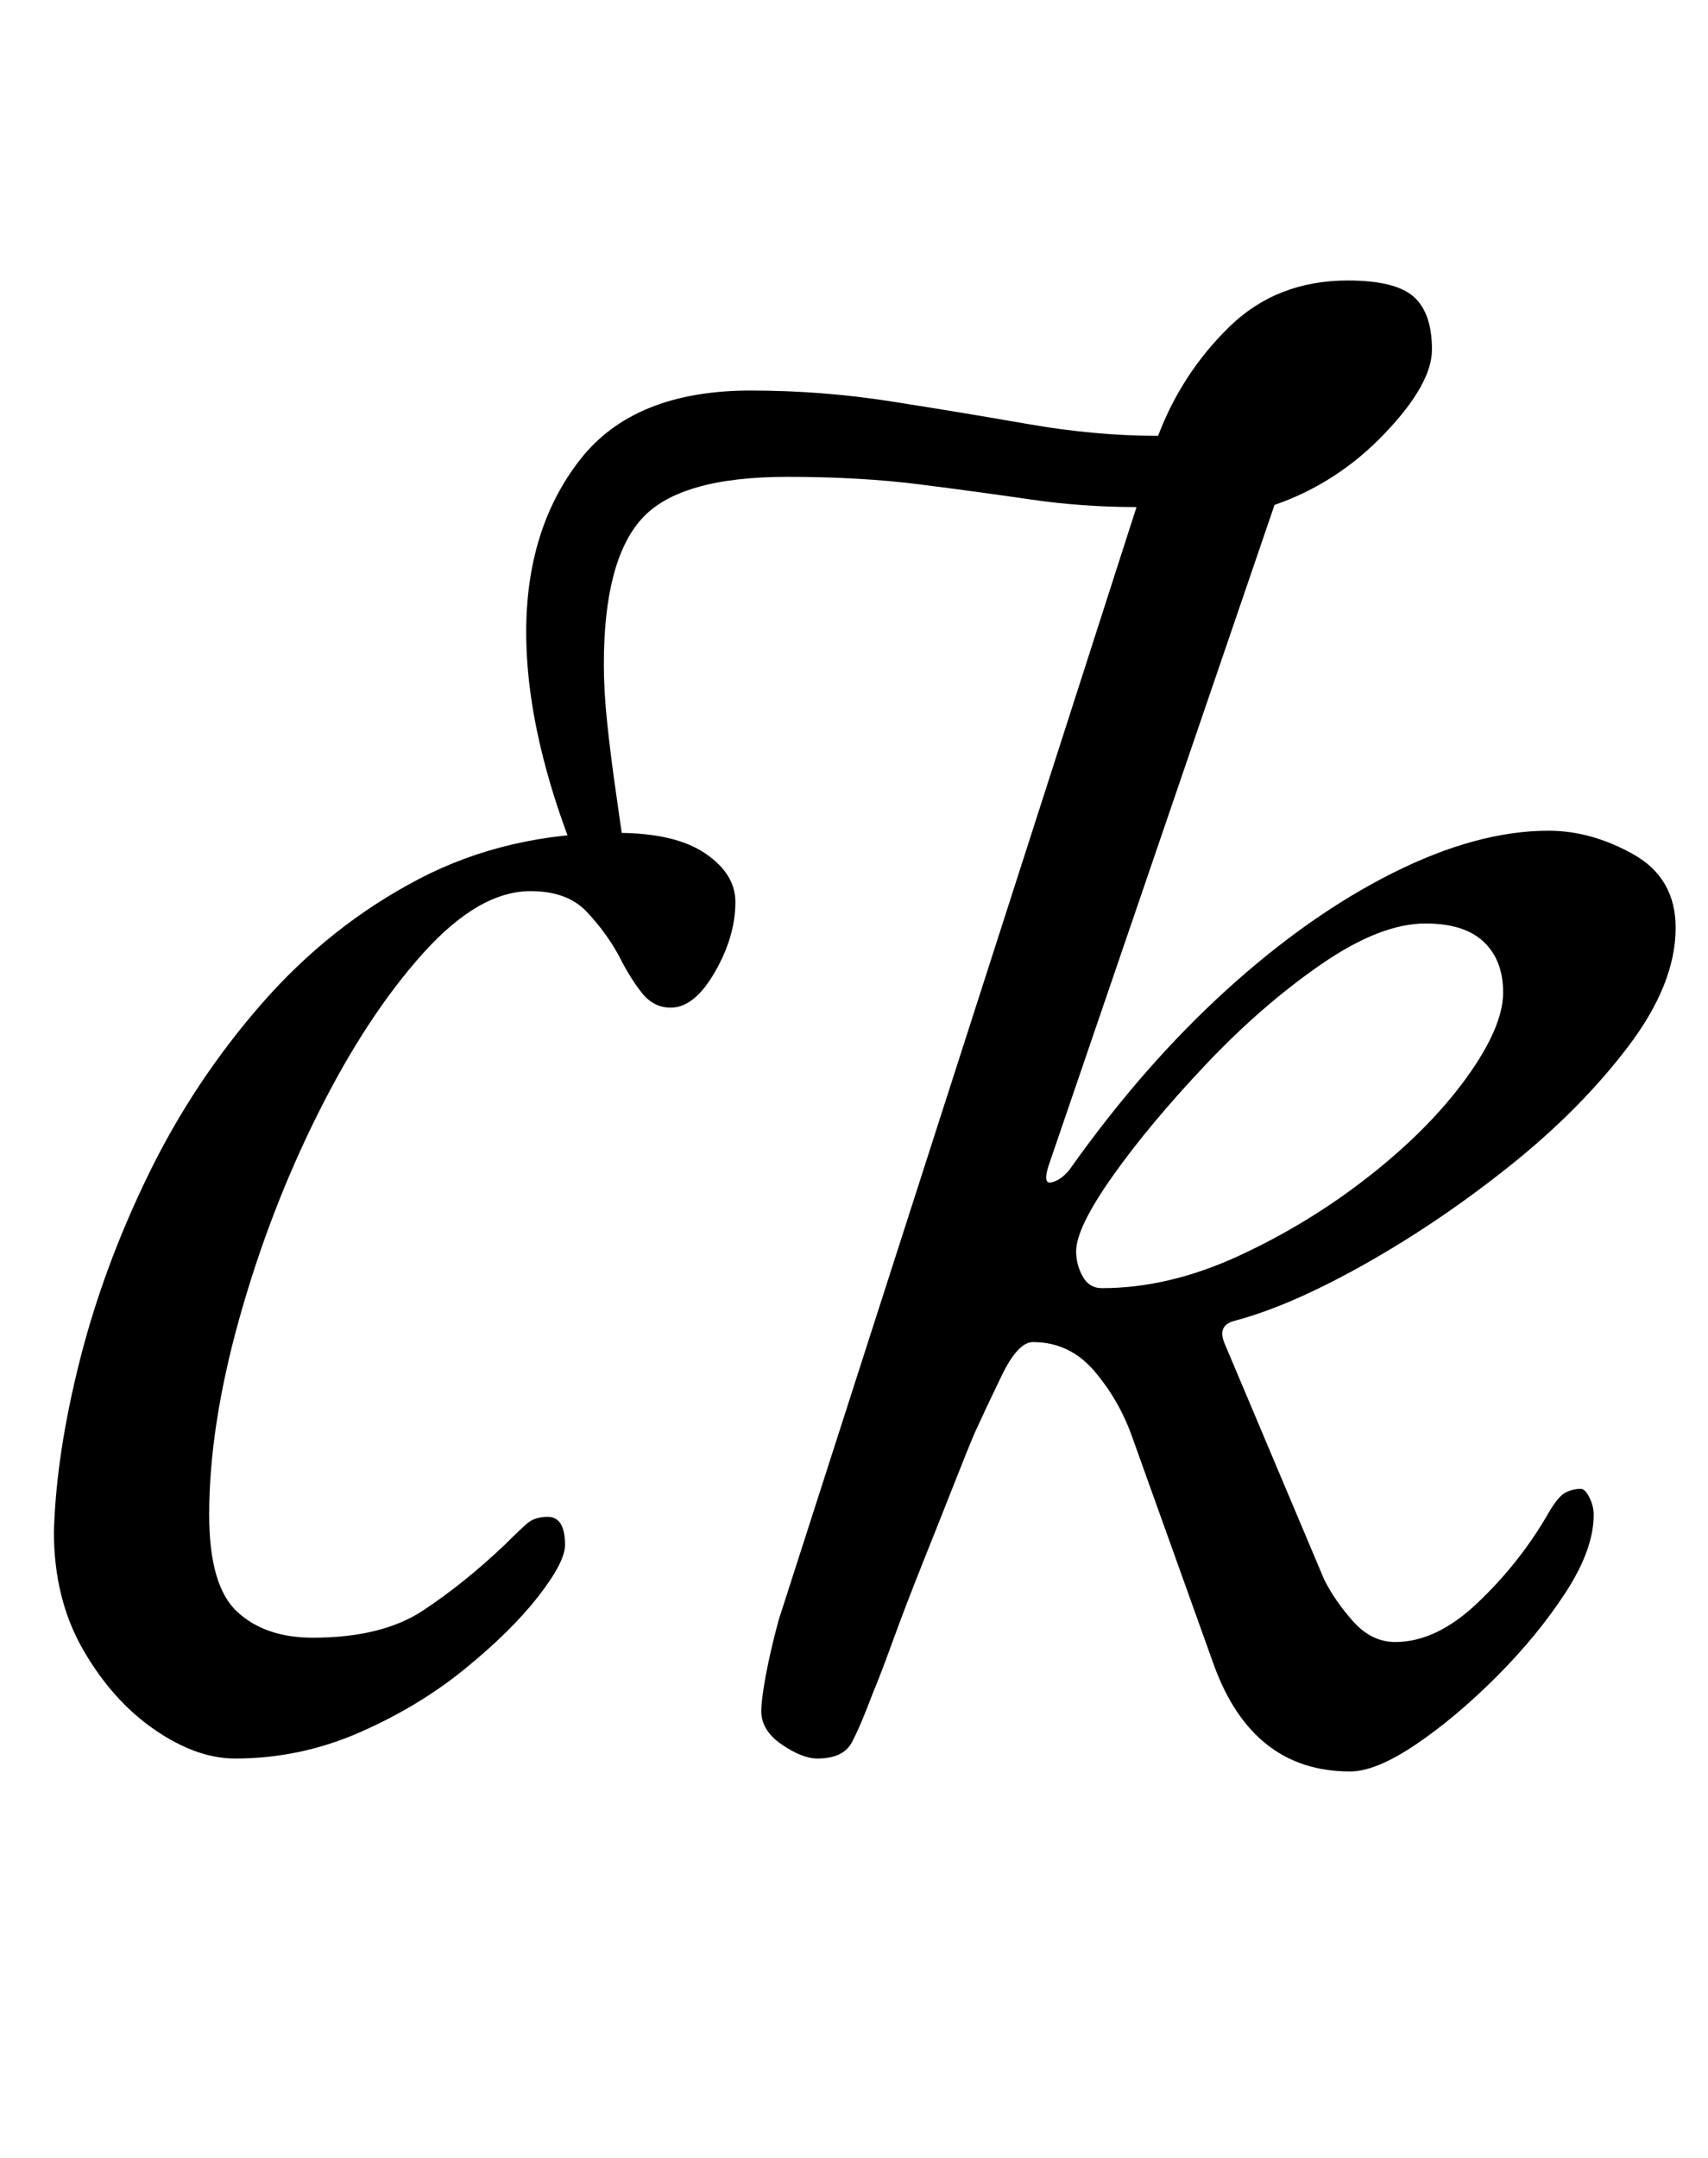<?xml version="1.0" standalone="no"?>
<!DOCTYPE svg PUBLIC "-//W3C//DTD SVG 1.1//EN" "http://www.w3.org/Graphics/SVG/1.1/DTD/svg11.dtd" >
<svg xmlns="http://www.w3.org/2000/svg" xmlns:xlink="http://www.w3.org/1999/xlink" version="1.1" viewBox="-10 0 792 1000">
  <g transform="matrix(1 0 0 -1 0 800)">
   <path fill="currentColor"
d="M616 -21q-45 0 -63 49l-38 106q-6 17 -17.5 30.5t-28.5 13.5q-7 0 -14.5 -15.5t-12.5 -26.5q-3 -7 -9.5 -23.5t-14.5 -36.5t-14 -36.5t-9 -23.5q-6 -16 -10 -23.5t-16 -7.5q-7 0 -16.5 6.5t-9.5 15.5q0 5 2 16t6 26l166 516q-25 0 -49 3.5t-51.5 7t-61.5 3.5
q-50 0 -67.5 -19.5t-17.5 -67.5q0 -12 1.5 -26.5t4 -32l5.5 -38.5l-12 -19q-17 35 -26 68.5t-9 62.5q0 48 25 80t79 32q33 0 65 -5t63.5 -10.5t60.5 -5.5q11 29 33 50.5t55 21.5q22 0 30.5 -7.5t8.5 -24.5q0 -16 -22 -39t-51 -33l-104 -304q-4 -11 0.5 -10t8.5 6
q34 48 72.5 83t77.5 54.5t72 19.5q20 0 39.5 -11t19.5 -34q0 -26 -22 -55t-54.5 -55t-67 -45.5t-60.5 -26.5q-9 -2 -5 -11l46 -109q5 -10 13.5 -19.5t19.5 -9.5q19 0 38 18t32 40q5 9 8.5 11t7.5 2q2 0 4 -4t2 -8q0 -16 -13 -36t-32 -39t-37.5 -31.5t-30.5 -12.5zM501 203
q31 0 63.5 15t60.5 37t45 45.5t17 39.5q0 15 -9 23.5t-27 8.5q-21 0 -48.5 -19t-53.5 -46.5t-43 -51.5t-17 -35q0 -6 3 -11.5t9 -5.5zM99 -15q-18 0 -37.5 13.5t-33 37t-13.5 54.5q1 36 12 79.5t32 86.5t52.5 79t72.5 57.5t92 21.5q27 0 41 -9.5t14 -22.5q0 -16 -9.5 -32.5
t-20.5 -16.5q-8 0 -13.5 7t-10.5 17q-6 11 -15 20.5t-26 9.5q-24 0 -50 -29t-48.5 -74t-36.5 -95t-14 -91q0 -33 13 -45t35 -12q32 0 51 12.5t38 30.5q7 7 10.5 10t9.5 3q8 0 8 -13q0 -8 -12.5 -24t-34 -33.5t-49 -29.5t-57.5 -12z" />
  </g>

</svg>
